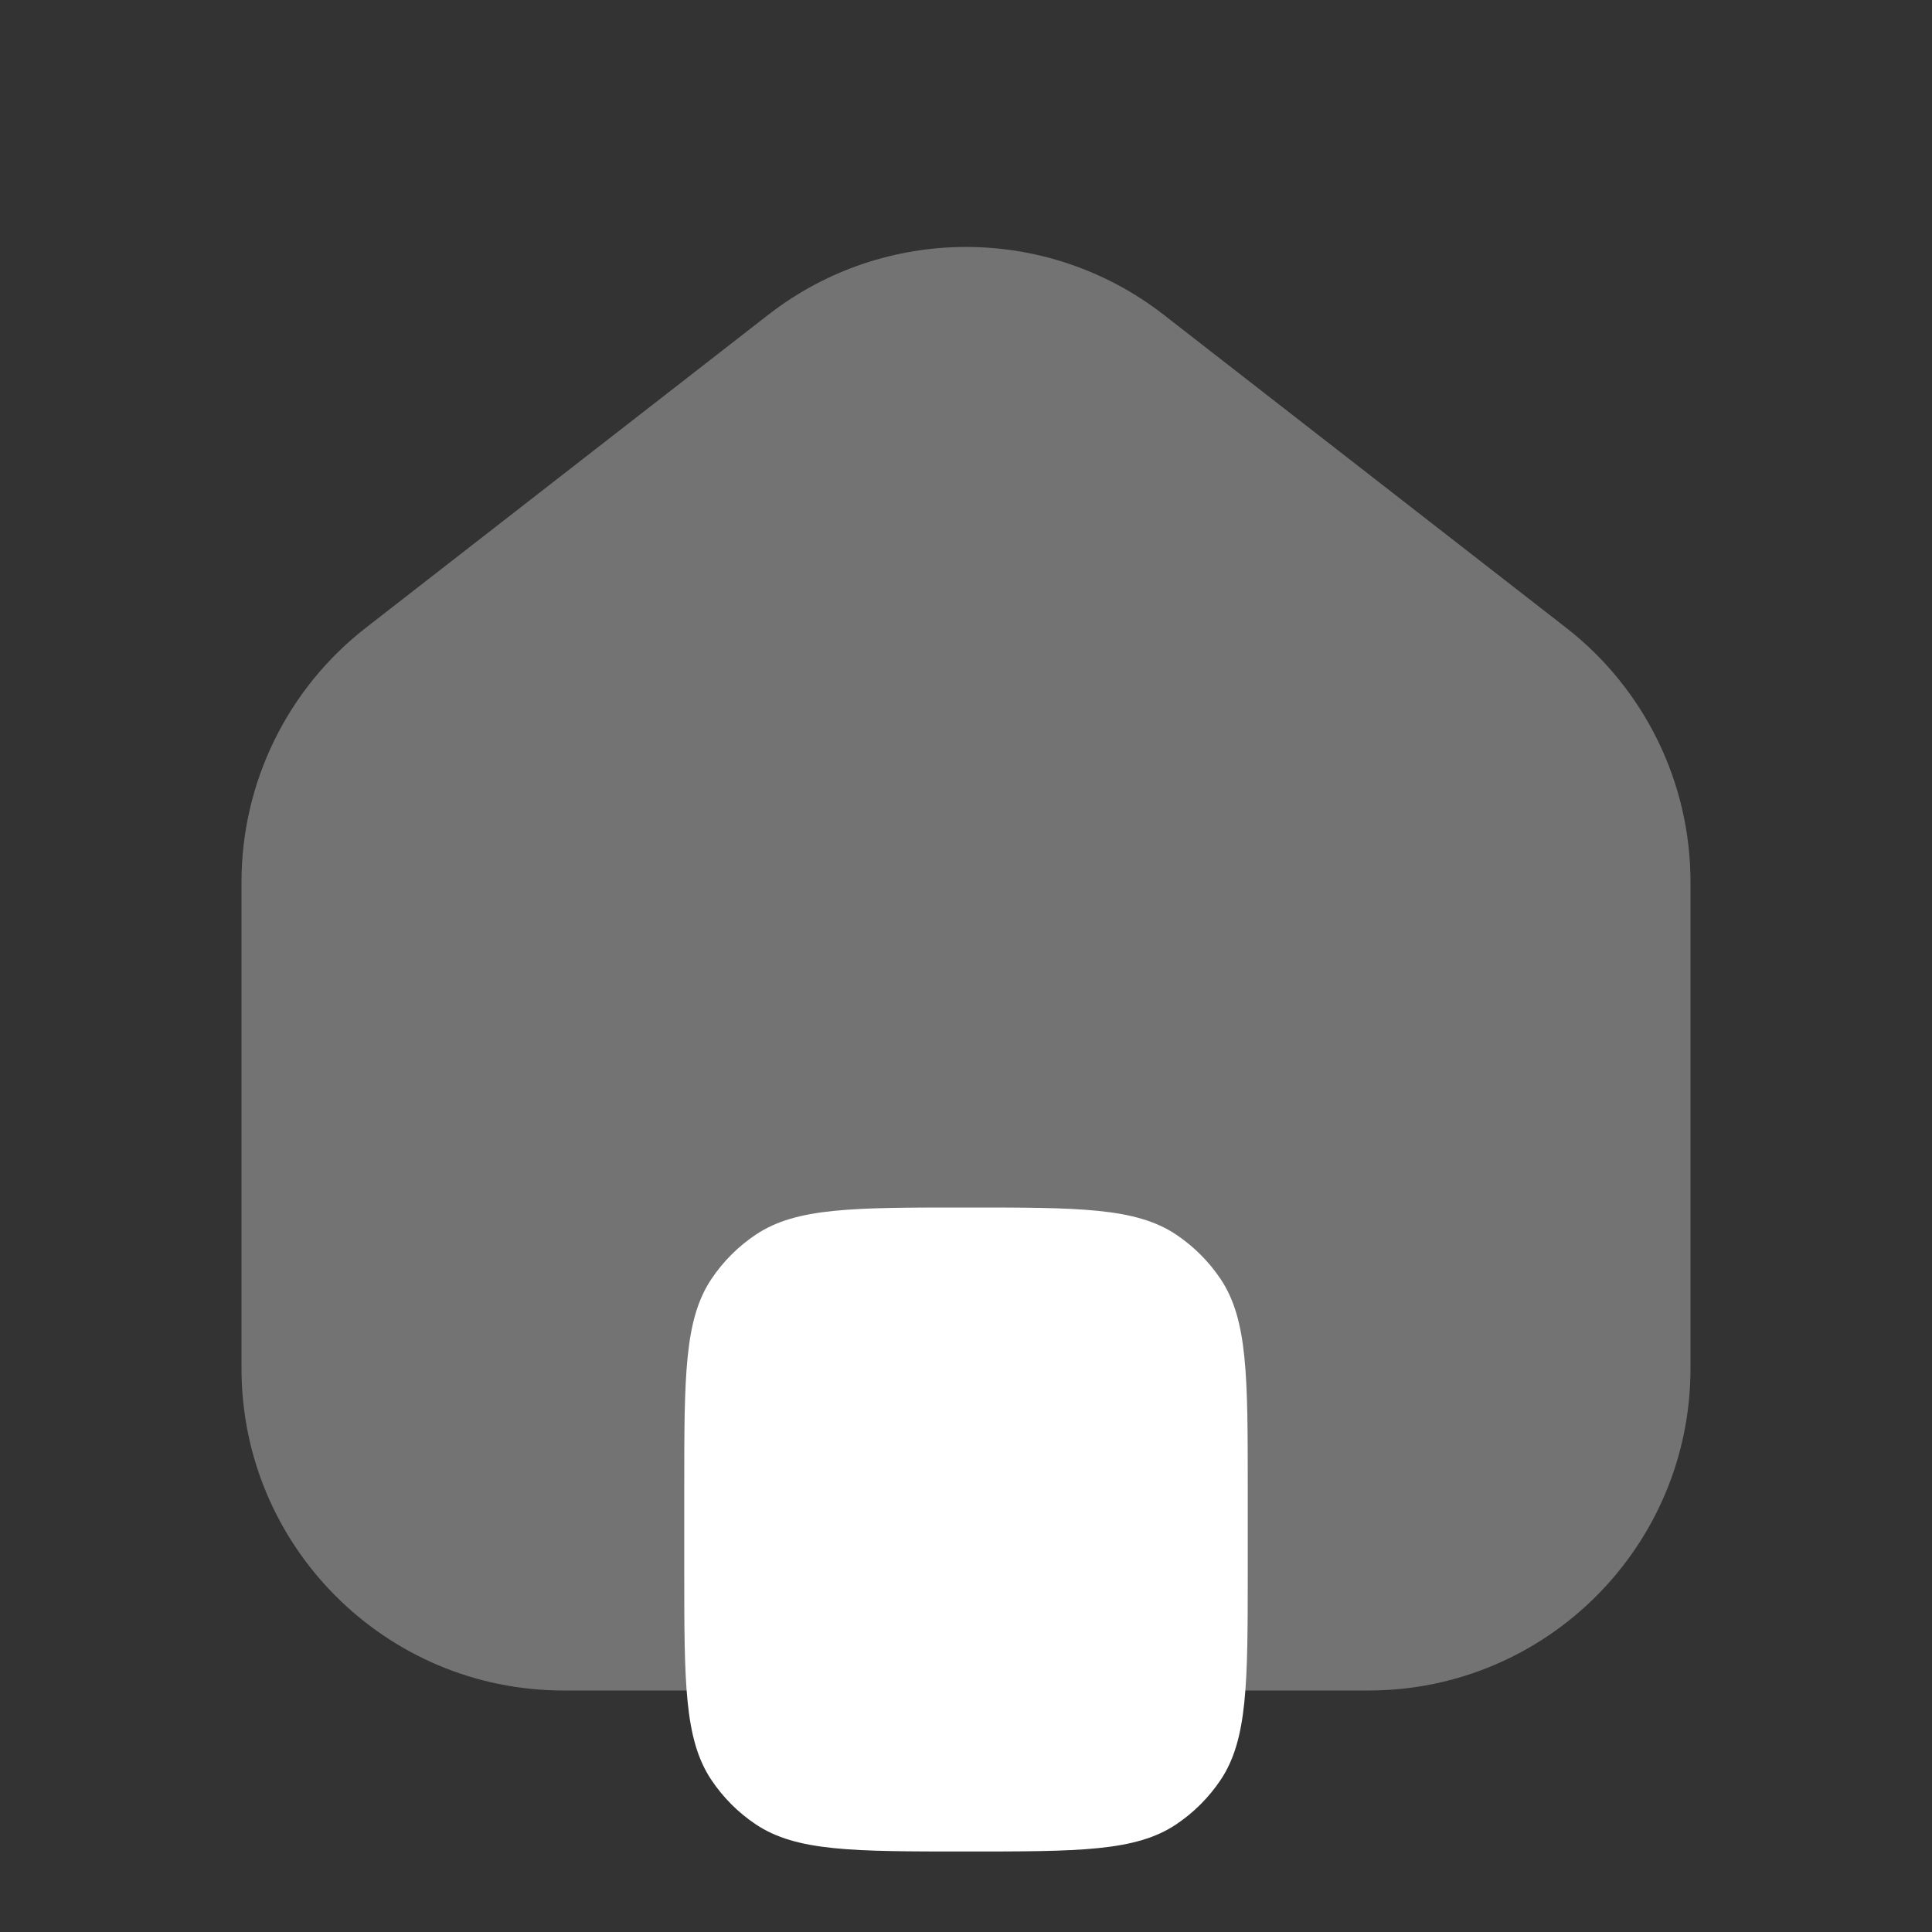 <svg width="24" height="24" viewBox="0 0 24 24" fill="none" xmlns="http://www.w3.org/2000/svg">
    <rect x="0" y="0" width="24" height="24" fill="#333333" stroke="none"/>
    <path d="M3 10.956C3 9.722 3.57 8.557 4.544 7.799L9.544 3.91C10.989 2.787 13.011 2.787 14.456 3.91L19.456 7.799C20.43 8.557 21 9.722 21 10.956V17C21 19.209 19.209 21 17 21H7C4.791 21 3 19.209 3 17V10.956Z" fill="#737373"/>
    <path d="M8.5 18.5C8.5 17.096 8.5 16.393 8.837 15.889C8.983 15.671 9.17 15.483 9.389 15.337C9.893 15 10.595 15 12 15C13.405 15 14.107 15 14.611 15.337C14.829 15.483 15.017 15.671 15.163 15.889C15.5 16.393 15.5 17.096 15.5 18.5V19.5C15.5 20.904 15.5 21.607 15.163 22.111C15.017 22.329 14.829 22.517 14.611 22.663C14.107 23 13.405 23 12 23C10.595 23 9.893 23 9.389 22.663C9.17 22.517 8.983 22.329 8.837 22.111C8.5 21.607 8.5 20.904 8.5 19.5V18.5Z" fill="white"/>
</svg>
